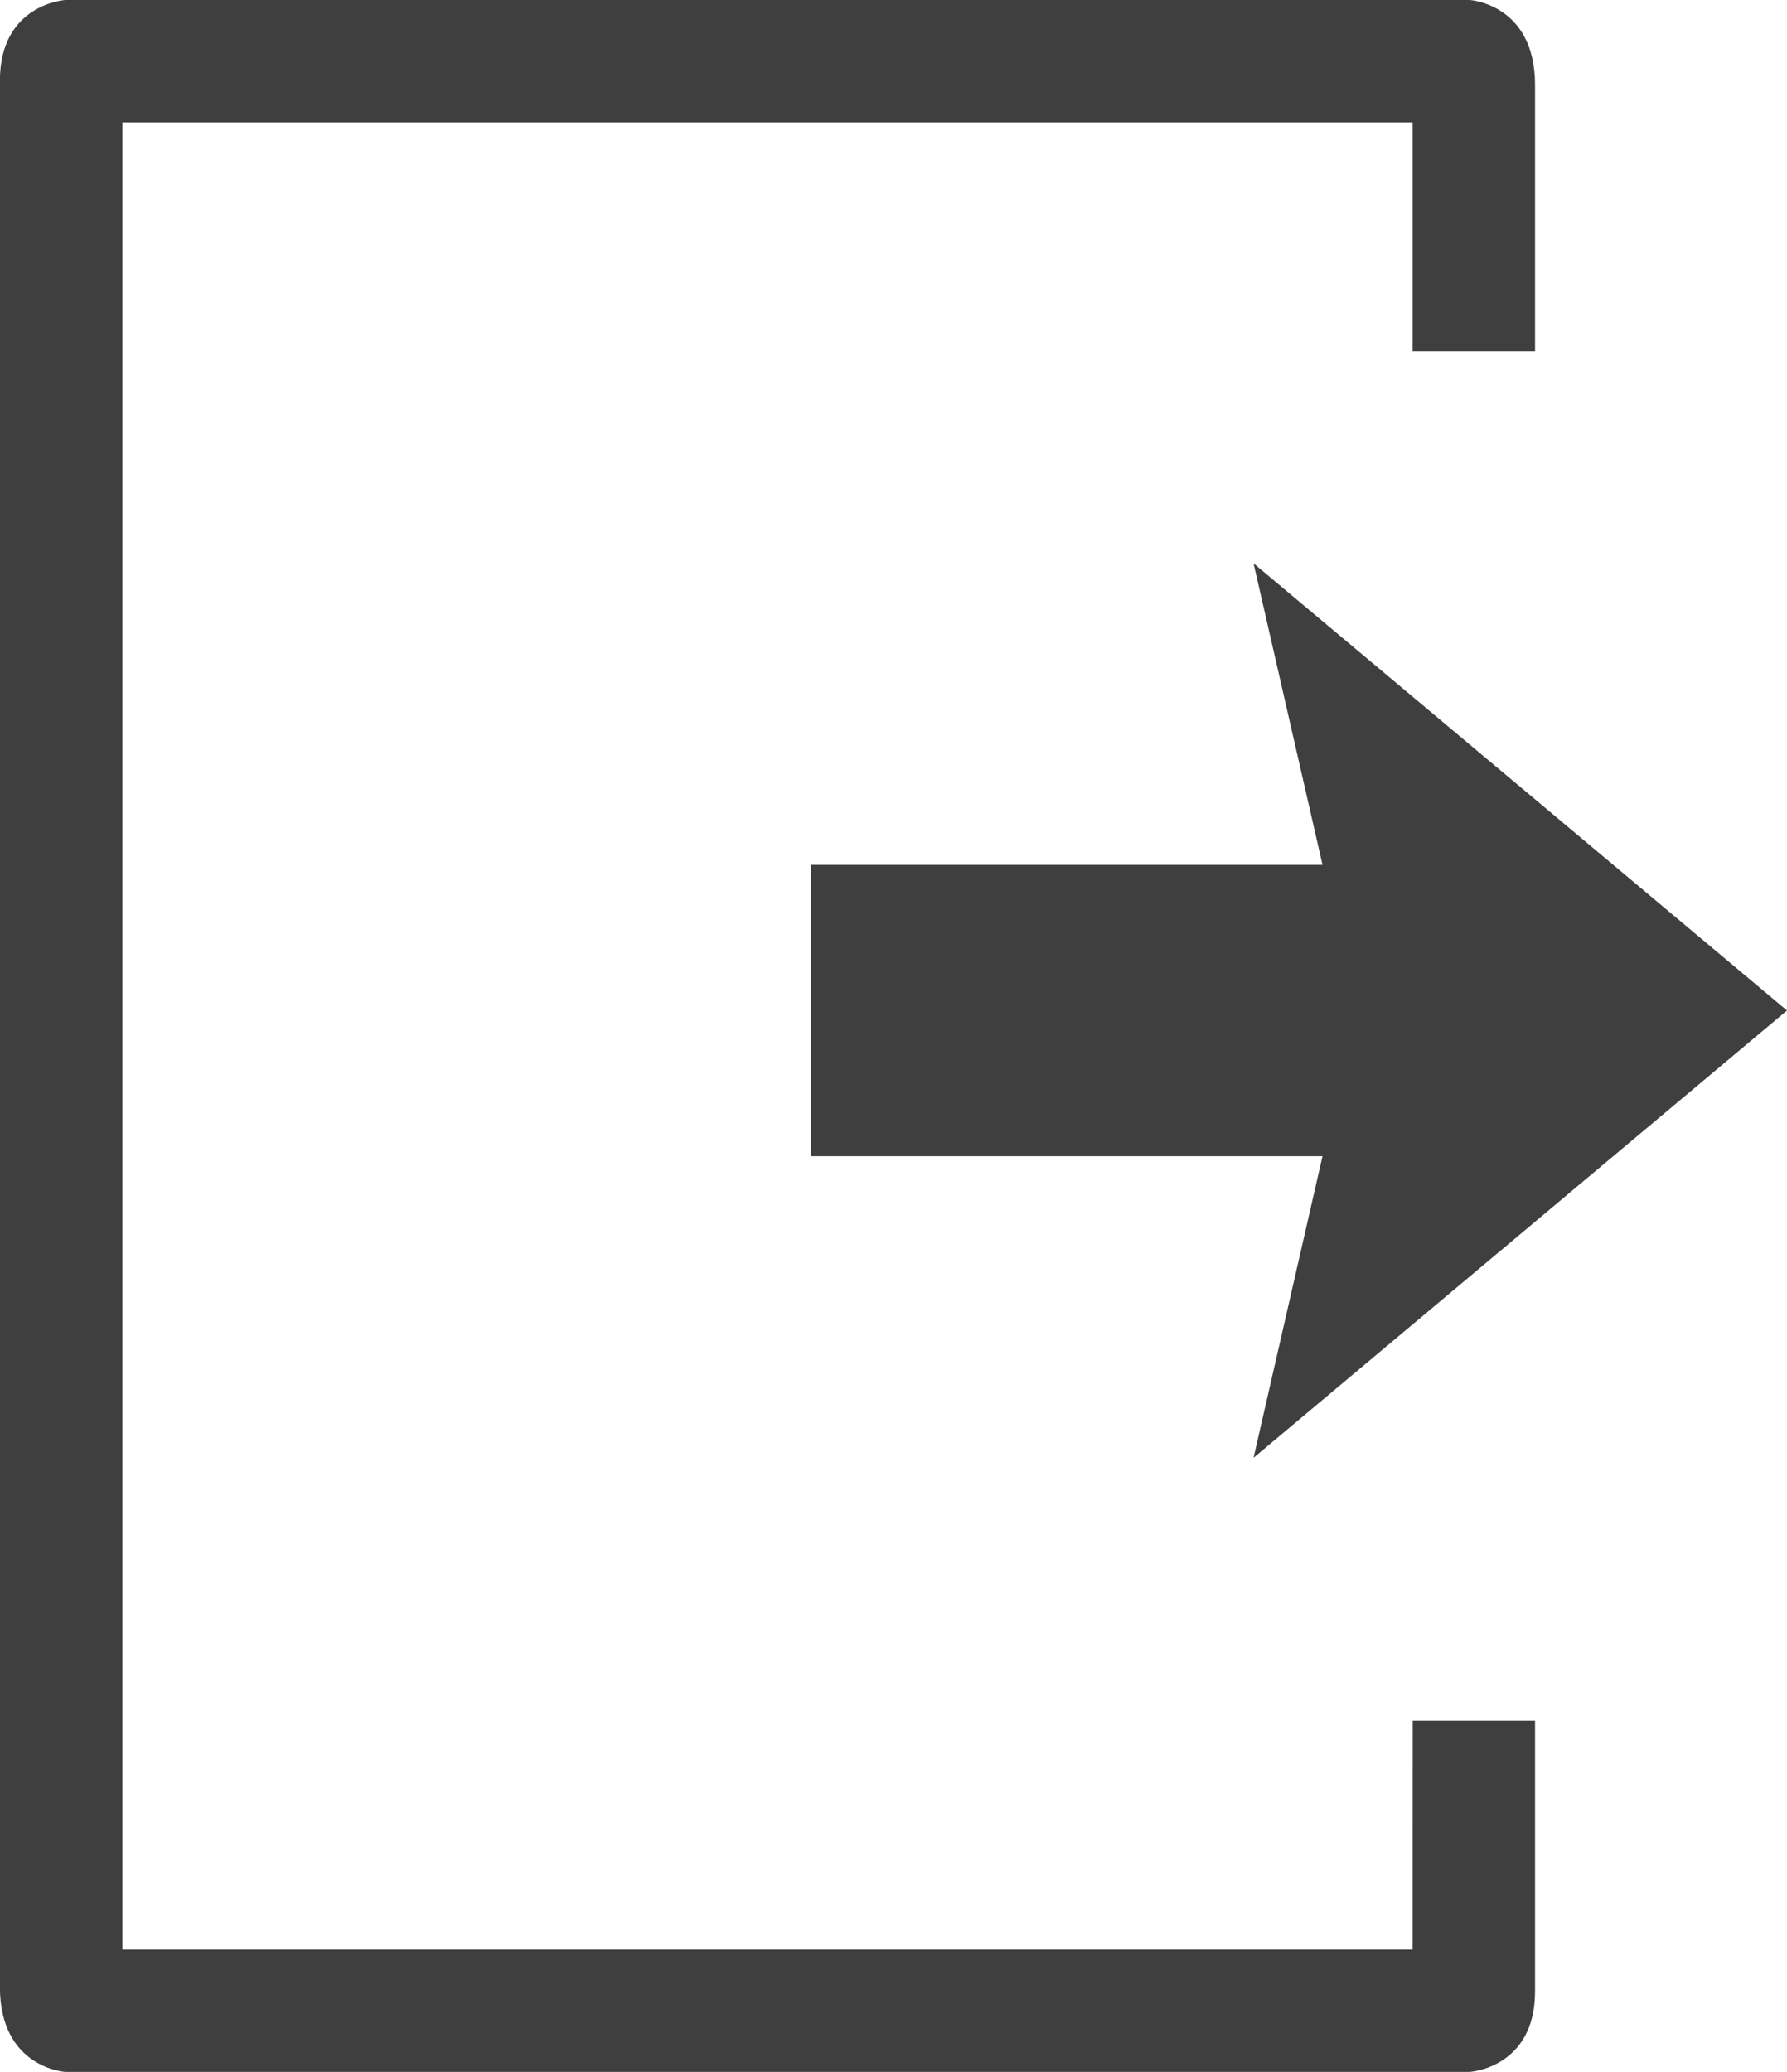 <?xml version="1.0" encoding="utf-8"?>
<!-- Generator: Adobe Illustrator 15.0.0, SVG Export Plug-In . SVG Version: 6.00 Build 0)  -->
<!DOCTYPE svg PUBLIC "-//W3C//DTD SVG 1.1//EN" "http://www.w3.org/Graphics/SVG/1.1/DTD/svg11.dtd">
<svg version="1.1" id="Layer_1" xmlns="http://www.w3.org/2000/svg" xmlns:xlink="http://www.w3.org/1999/xlink" x="0px" y="0px"
	 width="23.299px" height="27.008px" viewBox="287.005 404.023 23.299 27.008"
	 enable-background="new 287.005 404.023 23.299 27.008" xml:space="preserve">
<path fill="#3F3F3F" d="M305.423,429.435h-16.822v-23.817h16.822v2.987h1.596c0-1.93,0-3.246,0-3.475
	c0-1.056-0.852-1.107-0.852-1.107h-18.311c0,0-0.852,0.051-0.852,1.051c0,0.104,0,24.751,0,24.849c0,1.057,0.852,1.107,0.852,1.107
	h18.311c0,0,0.852-0.051,0.852-1.049c0-0.221,0-1.563,0-3.533h-1.595L305.423,429.435L305.423,429.435z"/>
<path fill="#3F3F3F" d="M310.304,417.195l-6.955-5.829l0.899,3.93h-6.67v3.798h6.67l-0.899,3.931L310.304,417.195z"/>
</svg>
